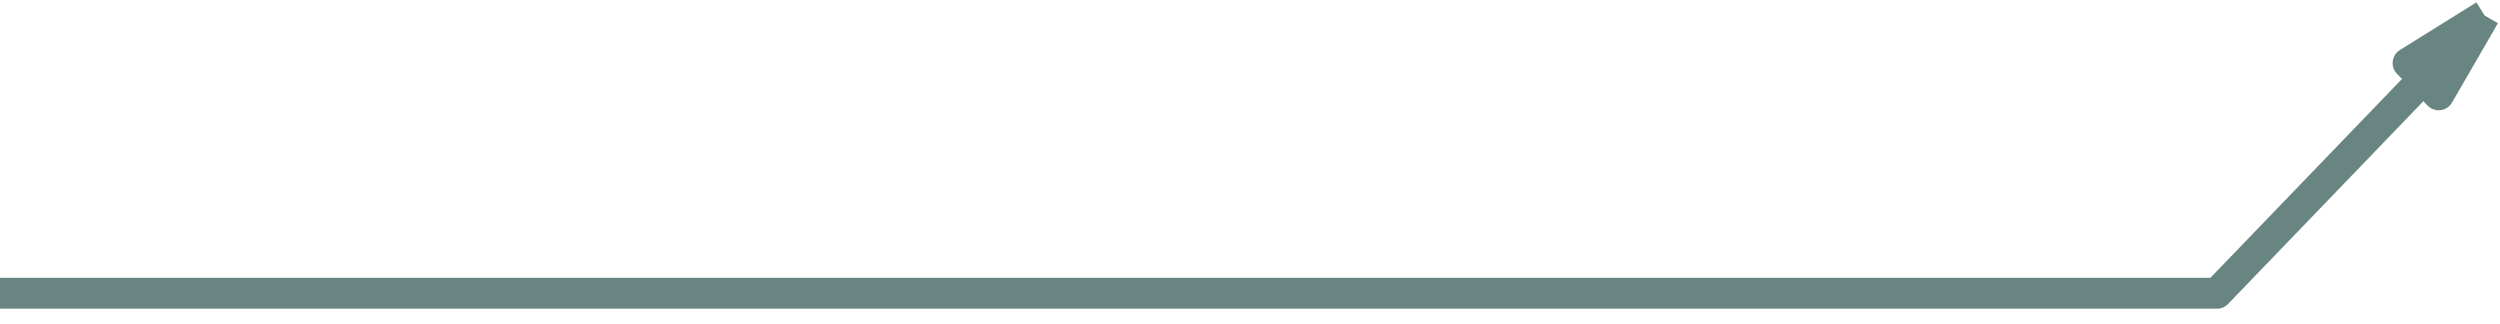 <svg width="162" height="21" viewBox="0 0 162 21" fill="none" xmlns="http://www.w3.org/2000/svg">
<path d="M158.025 6.145L161 1.003L156.043 4.088L157.035 5.118L158.025 6.145Z" fill="#698582"/>
<path d="M161 1.003L158.025 6.145L157.035 5.118M161 1.003L156.043 4.088L157.035 5.118M161 1.003L157.035 5.118M157.035 5.118L143.659 19.003H0" stroke="#698582" stroke-width="2" stroke-linejoin="round"/>
</svg>
